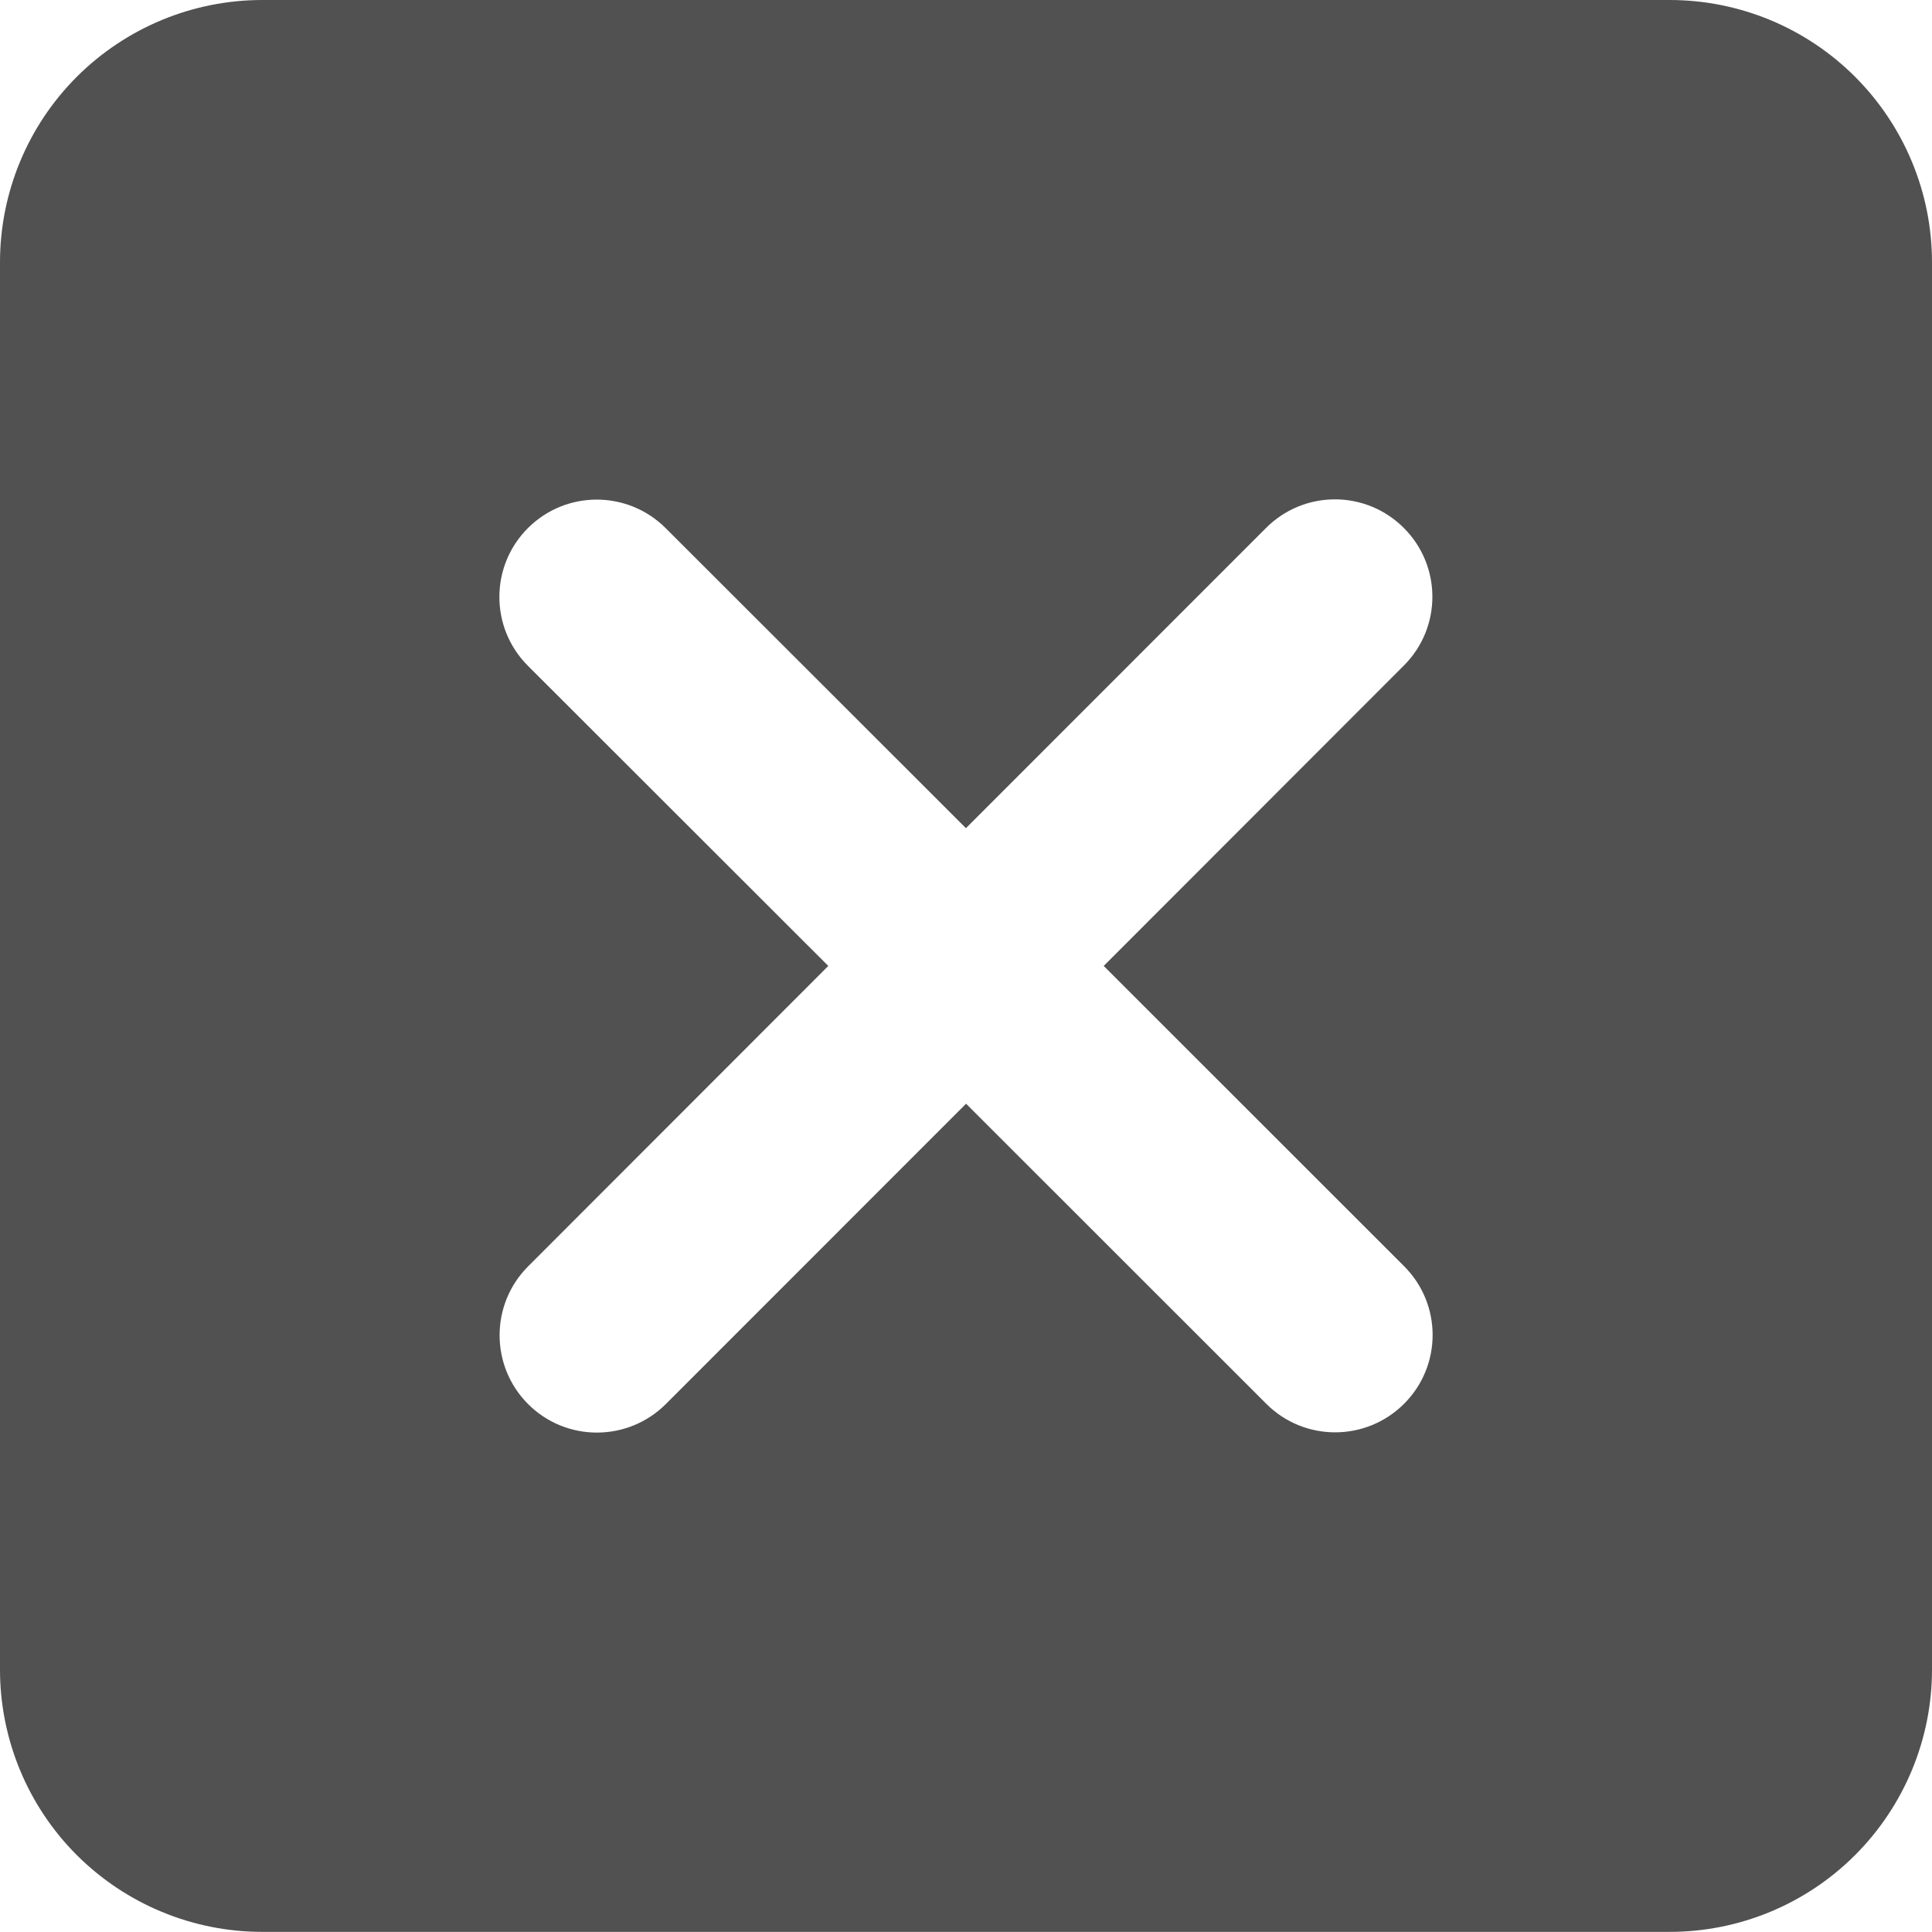 <?xml version="1.0" encoding="UTF-8"?>
<svg width="16.001px" height="16px" viewBox="0 0 16.001 16" version="1.1" xmlns="http://www.w3.org/2000/svg" xmlns:xlink="http://www.w3.org/1999/xlink">
    <title>4239774B-C0A5-44F1-A879-BC03D653131E</title>
    <g id="Page-1" stroke="none" stroke-width="1" fill="none" fill-rule="evenodd">
        <g id="admin" transform="translate(-627, -349)" fill="#515151">
            <g id="icon/action/add" transform="translate(627, 349)">
                <path d="M13.828,0 C14.405,0 14.957,0.229 15.364,0.636 C15.771,1.043 16.001,1.596 16.001,2.172 C16.001,5.23 16.001,10.771 16.001,13.828 C16.001,14.404 15.771,14.957 15.364,15.364 C14.957,15.771 14.405,16 13.828,16 C10.771,16 5.23,16 2.172,16 C1.596,16 1.044,15.771 0.636,15.364 C0.229,14.957 0,14.404 0,13.828 C0,10.771 0,5.23 0,2.172 C0,1.596 0.229,1.043 0.636,0.636 C1.044,0.229 1.596,0 2.172,0 C5.23,0 10.771,0 13.828,0 Z M8,6.859 L10.486,4.372 C10.801,4.057 11.311,4.057 11.626,4.372 C11.626,4.372 11.626,4.372 11.626,4.372 C11.942,4.687 11.942,5.197 11.627,5.512 L9.141,8 L11.628,10.486 C11.944,10.801 11.944,11.311 11.629,11.626 C11.629,11.626 11.629,11.626 11.629,11.626 C11.314,11.941 10.803,11.942 10.488,11.627 L8.001,9.141 L5.515,11.628 C5.2,11.943 4.689,11.944 4.374,11.629 C4.374,11.629 4.374,11.629 4.374,11.629 C4.059,11.314 4.059,10.803 4.374,10.488 L6.86,8 L4.373,5.515 C4.057,5.2 4.057,4.689 4.372,4.374 C4.372,4.374 4.372,4.374 4.372,4.374 C4.687,4.059 5.197,4.059 5.513,4.374 L8,6.859 L8,6.859 Z" id="deactivate-user-icon"></path>
            </g>
        </g>
    </g>
</svg>